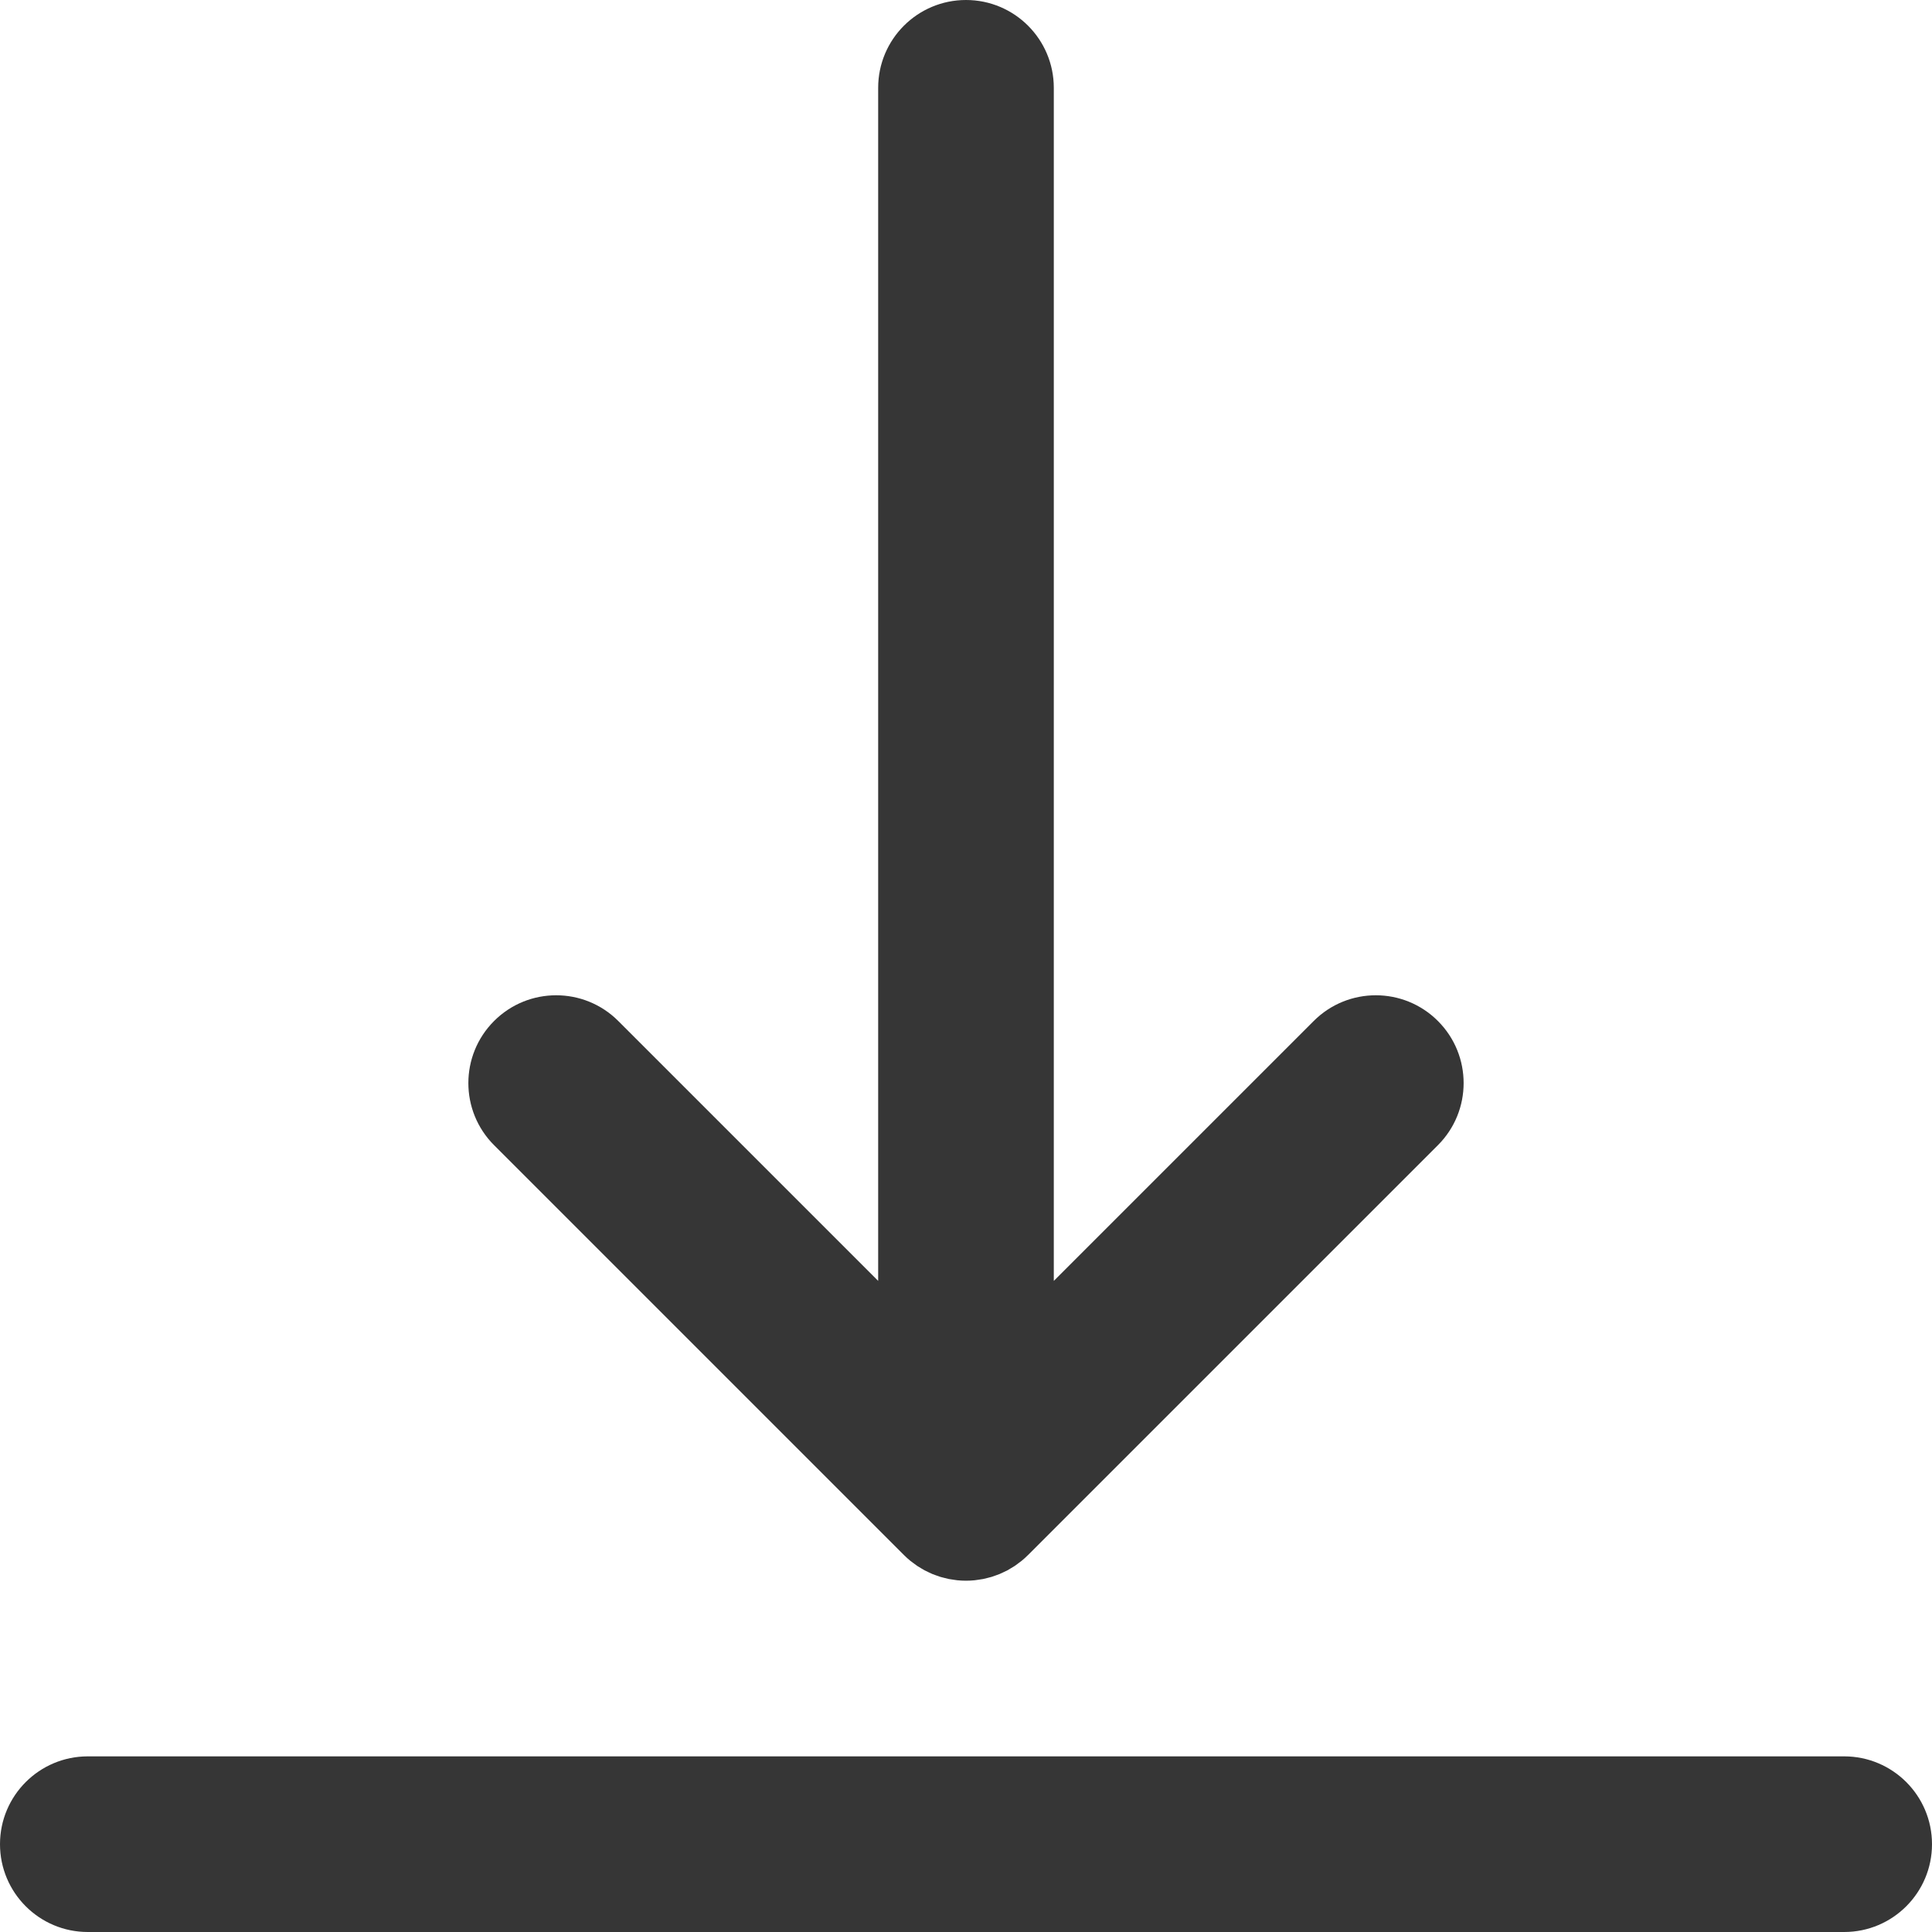 <?xml version="1.0"?>
<svg xmlns="http://www.w3.org/2000/svg" xmlns:xlink="http://www.w3.org/1999/xlink" version="1.1" id="Layer_1" x="0px" y="0px" viewBox="0 0 330 330" style="enable-background:new 0 0 330 330;" xml:space="preserve" width="512px" height="512px" class=""><g><g id="XMLID_26_">
	<path id="XMLID_27_" d="M154.389,265.602c0.351,0.35,0.719,0.683,1.103,0.997c0.169,0.138,0.347,0.258,0.52,0.388   c0.218,0.164,0.432,0.333,0.659,0.484c0.212,0.142,0.432,0.265,0.649,0.395c0.202,0.121,0.4,0.248,0.608,0.359   c0.224,0.12,0.453,0.221,0.681,0.328c0.215,0.102,0.427,0.21,0.648,0.301c0.223,0.092,0.45,0.167,0.676,0.247   c0.235,0.085,0.468,0.175,0.709,0.248c0.226,0.068,0.456,0.119,0.685,0.176c0.246,0.062,0.489,0.131,0.739,0.181   c0.263,0.052,0.528,0.083,0.794,0.121c0.219,0.031,0.435,0.073,0.658,0.095c0.492,0.048,0.986,0.075,1.48,0.075   c0.494,0,0.988-0.026,1.48-0.075c0.225-0.022,0.444-0.064,0.667-0.096c0.262-0.037,0.524-0.068,0.784-0.12   c0.255-0.05,0.503-0.121,0.754-0.184c0.223-0.057,0.448-0.105,0.669-0.172c0.246-0.075,0.483-0.167,0.724-0.253   c0.221-0.08,0.444-0.152,0.662-0.242c0.225-0.093,0.44-0.202,0.659-0.306c0.225-0.106,0.452-0.206,0.672-0.324   c0.21-0.112,0.408-0.239,0.611-0.361c0.217-0.13,0.437-0.252,0.648-0.394c0.222-0.148,0.431-0.314,0.643-0.473   c0.179-0.134,0.362-0.258,0.536-0.4c0.365-0.3,0.714-0.617,1.049-0.949c0.016-0.016,0.033-0.028,0.049-0.044l70.002-69.998   c5.858-5.858,5.858-15.355,0-21.213c-5.857-5.858-15.355-5.857-21.213-0.001l-44.396,44.393V15c0-8.284-6.716-15-15-15   c-8.284,0-15,6.716-15,15v203.785l-44.392-44.391c-5.858-5.858-15.356-5.858-21.213,0c-5.858,5.858-5.858,15.355,0,21.213   L154.389,265.602z" data-original="#000000" class="active-path" data-old_color="#000000" fill="#363636"/>
	<path id="XMLID_28_" d="M315,300H15c-8.284,0-15,6.716-15,15s6.716,15,15,15h300c8.284,0,15-6.716,15-15S323.284,300,315,300z" data-original="#000000" class="active-path" data-old_color="#000000" fill="#363636"/>
</g></g> </svg>
